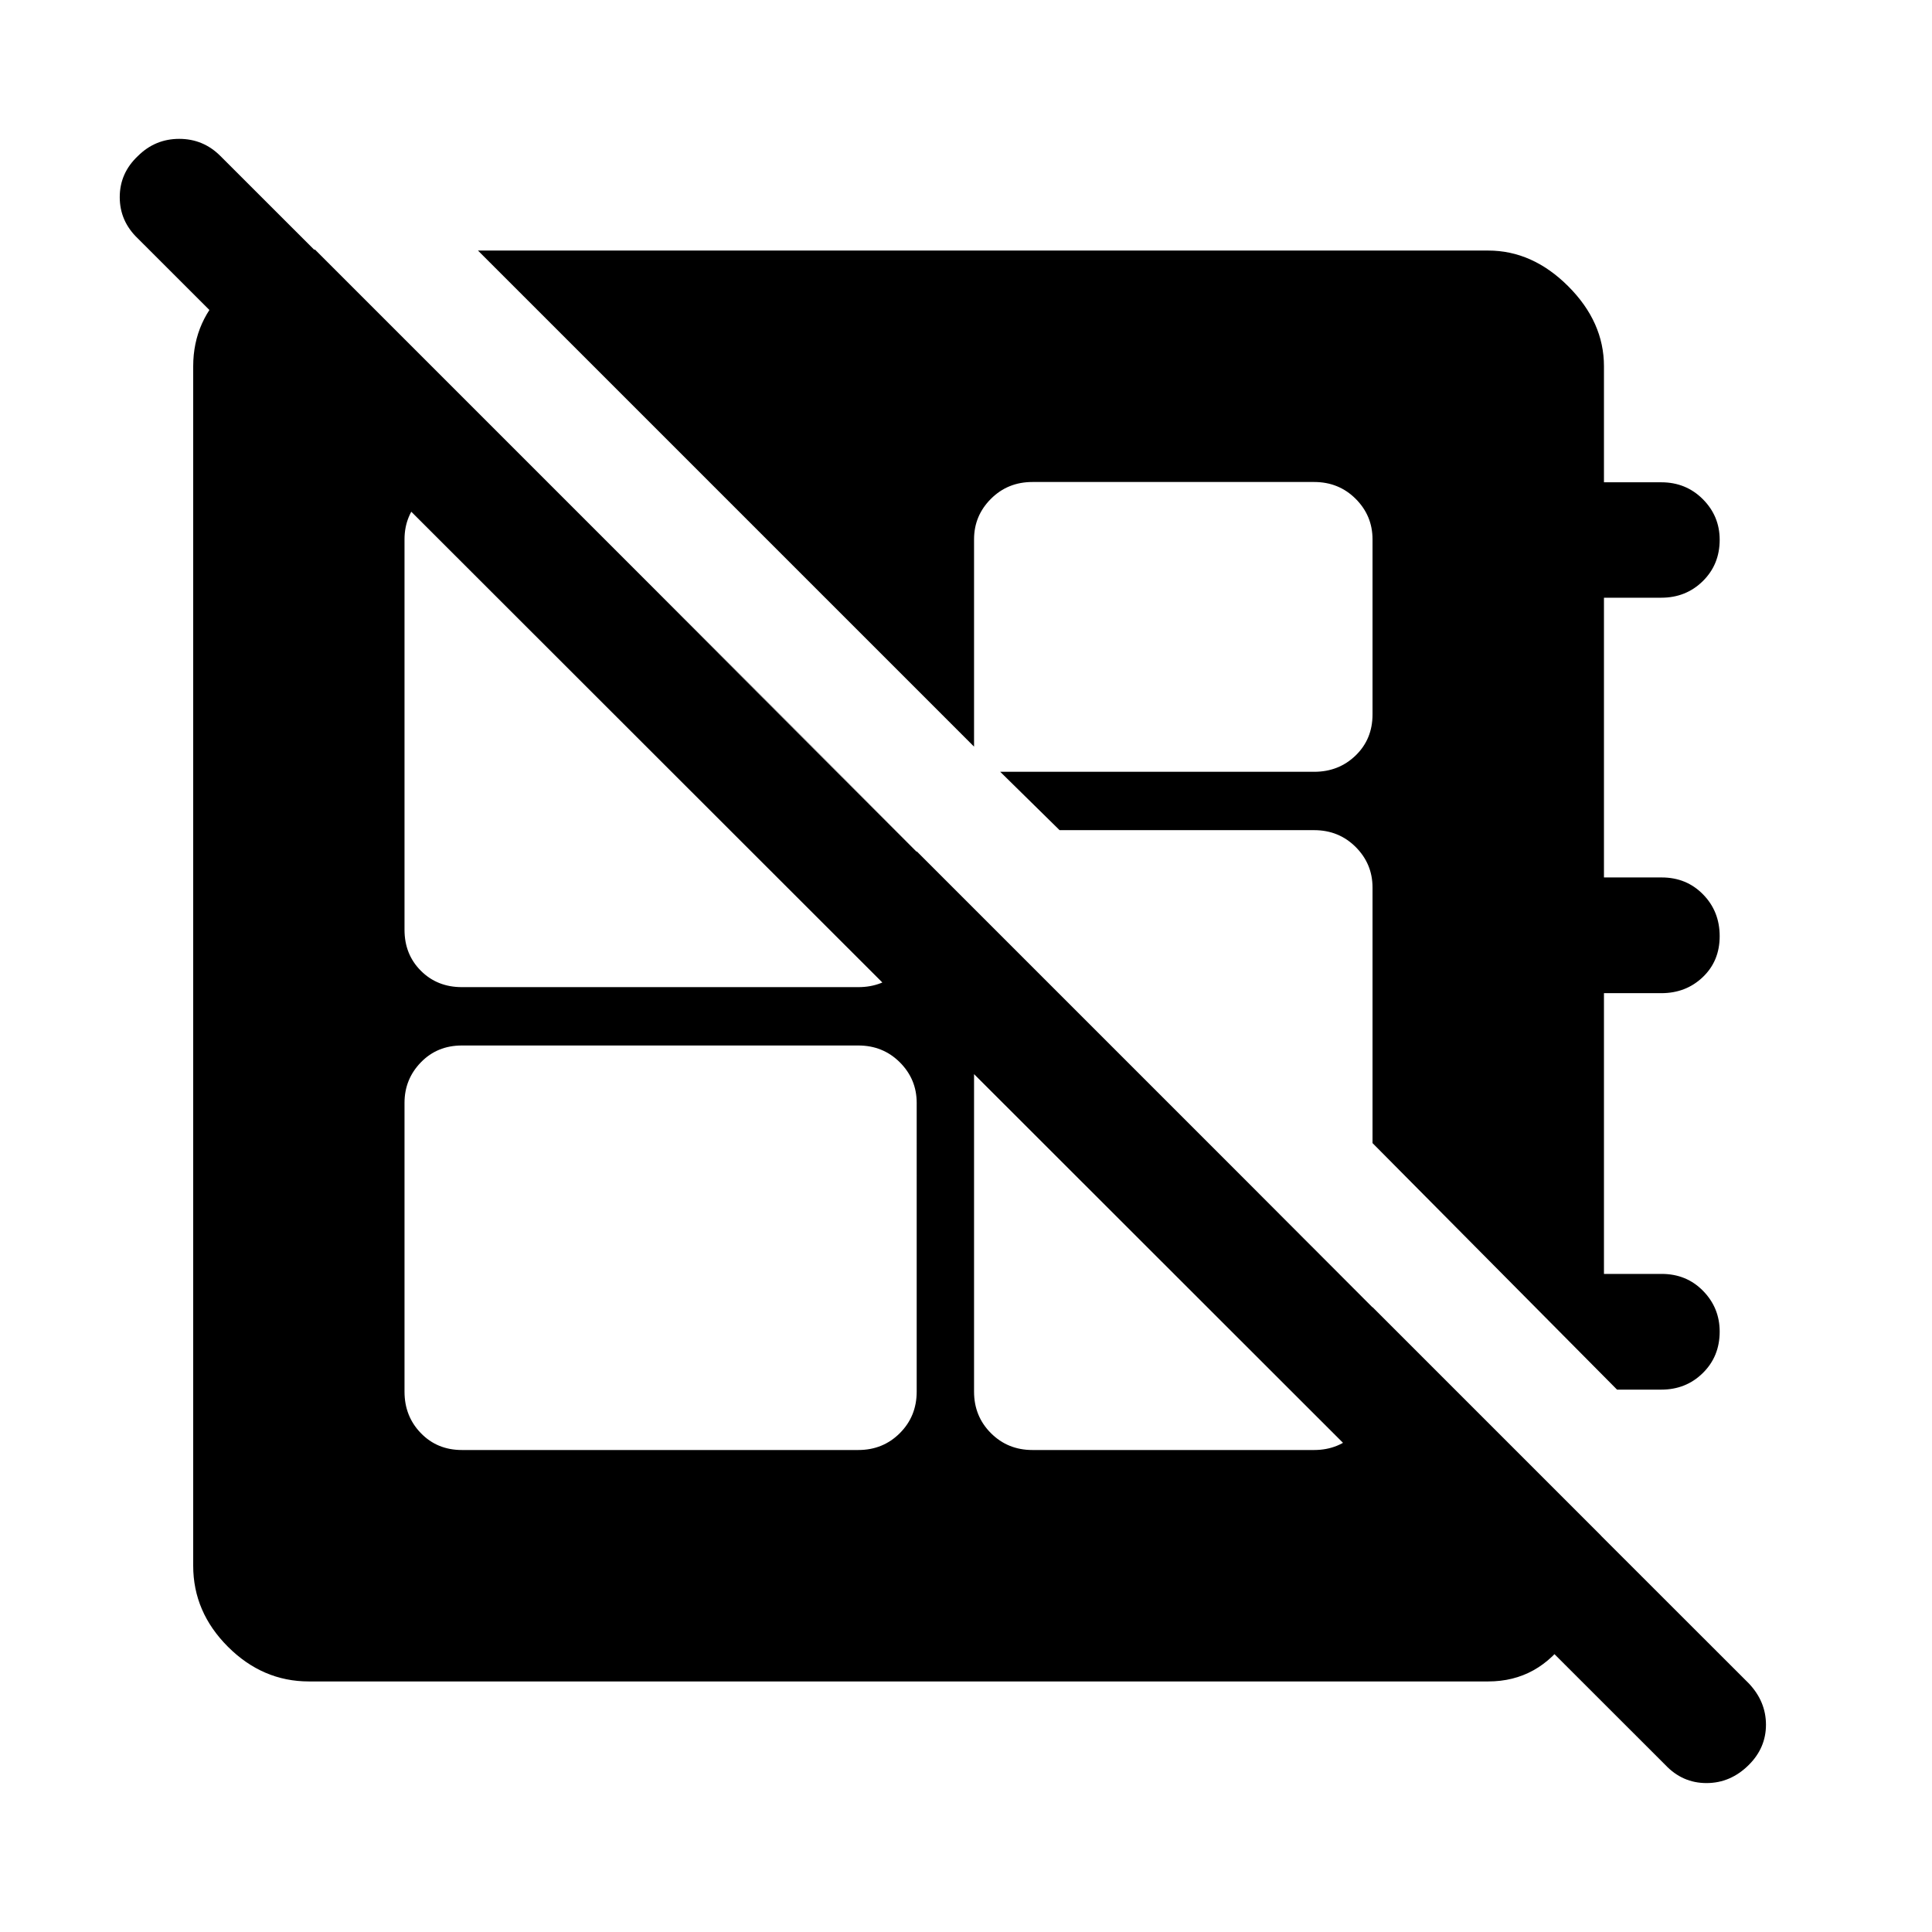 <svg xmlns="http://www.w3.org/2000/svg" height="48" viewBox="0 -960 960 960" width="48"><path d="M803.5-269.5 682-392v-127q0-11.75-8.37-20.13-8.38-8.37-20.63-8.37H526.5l-29.5-29h156q12.25 0 20.63-8.13Q682-592.75 682-605v-87q0-11.75-8.37-20.13-8.38-8.37-20.63-8.37H513q-12.25 0-20.62 8.37Q484-703.75 484-692v103L237.5-835.5h502q22 0 39.75 17.75T797-778v57.65h28.5q12.25 0 20.63 8.39 8.37 8.4 8.37 20.18 0 12.28-8.37 20.53-8.38 8.25-20.63 8.25H797v139h28.68q12.32 0 20.57 8.43 8.25 8.42 8.25 20.75 0 12.32-8.37 20.32-8.38 8-20.63 8H797V-327h28.68q12.32 0 20.57 8.43 8.25 8.42 8.25 20.25 0 12.32-8.37 20.57-8.38 8.25-20.63 8.25h-22Zm-574 30h197q12.25 0 20.63-8.38 8.37-8.37 8.37-20.62V-412q0-11.75-8.37-20.13-8.38-8.37-20.63-8.37h-197q-12.25 0-20.37 8.37Q201-423.75 201-412v143.5q0 12.25 8.13 20.62 8.12 8.38 20.37 8.38Zm-73-596.5 639 639q-1 28-16 50.25t-40 22.25h-586q-23 0-40.25-17.25T96-182v-596q0-23 17.5-39t43-19ZM484-508v239.5q0 12.25 8.38 20.62 8.37 8.38 20.62 8.38h140q12.25 0 20.63-8.38 8.37-8.37 8.37-20.62v-42L484-508ZM271.5-720.5h-42q-12.25 0-20.37 8.37Q201-703.75 201-692v194q0 12.25 8.13 20.37 8.12 8.13 20.37 8.13h197q12.25 0 20.63-8.13 8.37-8.12 8.37-20.37v-39l-184-183.5ZM827.5-83l-759-758.5q-9-8.57-9-20.53 0-11.97 9.05-20.47 8.56-8.5 20.5-8.5 11.95 0 20.45 8.5l759.5 759q8.5 9 8.5 20.5t-8.55 20q-9.06 9-21 9-11.95 0-20.45-9Z"/></svg>